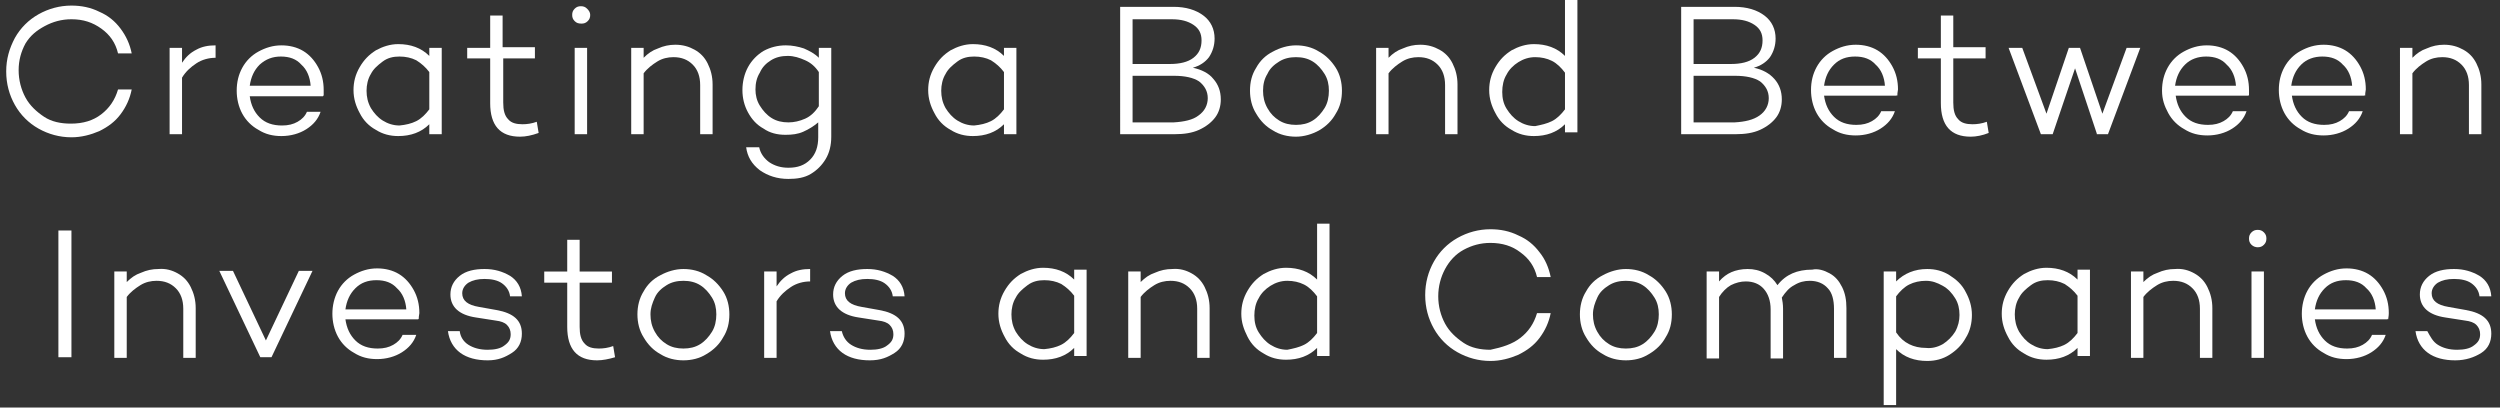 <?xml version="1.0" encoding="utf-8"?>
<!-- Generator: Adobe Illustrator 23.0.6, SVG Export Plug-In . SVG Version: 6.00 Build 0)  -->
<svg version="1.1" id="レイヤー_1" xmlns="http://www.w3.org/2000/svg" xmlns:xlink="http://www.w3.org/1999/xlink" x="0px"
	 y="0px" viewBox="0 0 402.4 65.6" style="enable-background:new 0 0 402.4 65.6;" xml:space="preserve">
<rect x="0" y="0" width="402.4" height="65.6" fill="#333333" stroke="none"/>
<style type="text/css">
	.st0{fill:#FFFFFF;}
</style>
<title>Asset 1</title>
<g>
	<path class="st0" d="M16.3,18.4c1.3-1,2.2-2.3,2.7-4h2.2c-0.3,1.5-0.9,2.8-1.8,4s-2,2-3.4,2.7c-1.4,0.6-2.9,1-4.5,1
		c-1.9,0-3.7-0.5-5.3-1.4c-1.6-0.9-2.9-2.2-3.8-3.8s-1.4-3.4-1.4-5.4c0-2,0.5-3.7,1.4-5.4c0.9-1.6,2.2-2.9,3.8-3.8
		c1.6-0.9,3.4-1.4,5.3-1.4c1.6,0,3.1,0.3,4.5,1c1.4,0.6,2.5,1.5,3.4,2.7s1.5,2.5,1.8,4H19c-0.4-1.7-1.3-3-2.7-4s-2.9-1.5-4.8-1.5
		c-1.6,0-3,0.4-4.3,1.1S4.9,5.7,4.1,7C3.4,8.3,3,9.7,3,11.3c0,1.6,0.4,3.1,1.1,4.4c0.7,1.3,1.8,2.3,3,3.1s2.7,1.1,4.3,1.1
		C13.4,19.9,15,19.4,16.3,18.4z"/>
	<path class="st0" d="M31.6,8c0.9-0.5,1.9-0.7,3.1-0.7v2c-1.1,0-2.2,0.3-3.1,0.9c-0.9,0.6-1.7,1.3-2.3,2.3v9.1h-2V7.7h2v2.4
		C29.9,9.2,30.6,8.5,31.6,8z"/>
	<path class="st0" d="M52.1,15.4L52,15.4v0.1H40.2c0.2,1.4,0.7,2.5,1.6,3.4c0.9,0.9,2.1,1.3,3.6,1.3c1,0,1.8-0.2,2.5-0.6
		c0.7-0.4,1.2-0.9,1.5-1.6h2.2c-0.4,1.2-1.2,2.1-2.3,2.8c-1.1,0.7-2.5,1.1-4,1.1c-1.4,0-2.6-0.3-3.7-1c-1.1-0.6-2-1.5-2.6-2.6
		s-0.9-2.4-0.9-3.7c0-1.4,0.3-2.6,0.9-3.7c0.6-1.1,1.5-2,2.6-2.6c1.1-0.6,2.3-1,3.7-1c1.3,0,2.5,0.3,3.5,0.9c1,0.6,1.8,1.5,2.4,2.6
		c0.6,1.1,0.9,2.3,0.9,3.7C52.1,14.9,52.1,15.2,52.1,15.4z M41.8,10.4c-0.9,0.9-1.4,2-1.6,3.4H50c-0.1-1.4-0.6-2.6-1.5-3.4
		c-0.8-0.9-1.9-1.3-3.3-1.3C43.9,9.1,42.8,9.5,41.8,10.4z"/>
	<path class="st0" d="M69.1,21.5V20c-1.3,1.3-3,1.9-5,1.9c-1.3,0-2.5-0.3-3.6-1c-1.1-0.6-2-1.5-2.6-2.7c-0.6-1.1-1-2.3-1-3.7
		c0-1.3,0.3-2.5,1-3.7s1.5-2,2.6-2.7c1.1-0.6,2.3-1,3.6-1c2,0,3.7,0.6,5,1.9V7.7h2v13.9H69.1z M67,19.5c0.8-0.4,1.5-1.1,2.1-1.9v-6
		c-0.6-0.8-1.3-1.4-2.1-1.9c-0.8-0.4-1.7-0.6-2.7-0.6c-1,0-1.9,0.2-2.7,0.8s-1.5,1.2-1.9,2c-0.5,0.8-0.7,1.8-0.7,2.7
		c0,1,0.2,1.9,0.7,2.8c0.5,0.8,1.1,1.5,1.9,2c0.8,0.5,1.7,0.8,2.7,0.8C65.3,20.1,66.2,19.9,67,19.5z"/>
	<path class="st0" d="M83.7,22c-3.2,0-4.8-1.8-4.8-5.4V9.4h-3.7V7.7h3.7V2.5h2v5.1h5.2v1.8H81v7.1c0,1.2,0.2,2.1,0.8,2.7
		c0.5,0.6,1.3,0.8,2.3,0.8c0.7,0,1.5-0.1,2.3-0.4l0.3,1.8C85.6,21.8,84.6,22,83.7,22z"/>
	<path class="st0" d="M92.5,3.4c-0.3-0.3-0.4-0.6-0.4-1c0-0.4,0.1-0.7,0.4-1c0.3-0.3,0.6-0.4,1-0.4c0.4,0,0.7,0.1,1,0.4S95,2,95,2.4
		c0,0.4-0.1,0.7-0.4,1c-0.3,0.3-0.6,0.4-1,0.4C93.1,3.8,92.8,3.7,92.5,3.4z M92.5,21.5V7.7h2v13.9H92.5z"/>
	<path class="st0" d="M111.8,8c0.9,0.5,1.6,1.2,2.1,2.2s0.8,2.1,0.8,3.4v8h-2v-7.9c0-1.4-0.4-2.5-1.2-3.3c-0.8-0.8-1.8-1.2-3.1-1.2
		c-0.9,0-1.8,0.2-2.6,0.7c-0.8,0.5-1.6,1.1-2.2,1.9v9.8h-2V7.7h2v1.6c0.7-0.7,1.4-1.2,2.3-1.5c0.9-0.4,1.8-0.6,2.8-0.6
		C109.9,7.2,110.9,7.5,111.8,8z"/>
	<path class="st0" d="M132.9,25.6c-0.6,1-1.4,1.8-2.4,2.4c-1,0.6-2.2,0.8-3.6,0.8c-1.8,0-3.3-0.5-4.6-1.4c-1.3-1-2-2.2-2.2-3.7h2.1
		c0.2,1,0.8,1.8,1.6,2.4c0.9,0.6,1.9,0.9,3.1,0.9c1.5,0,2.6-0.4,3.5-1.3c0.9-0.9,1.3-2.1,1.3-3.6h0v-2.4c-0.7,0.6-1.5,1.1-2.4,1.5
		c-0.9,0.4-1.8,0.5-2.9,0.5c-1.3,0-2.5-0.3-3.5-1c-1.1-0.6-1.9-1.5-2.5-2.6c-0.6-1.1-0.9-2.3-0.9-3.6c0-1.3,0.3-2.6,0.9-3.7
		c0.6-1.1,1.5-2,2.5-2.6c1.1-0.6,2.3-0.9,3.6-0.9c1,0,2,0.2,2.9,0.5c0.9,0.4,1.7,0.8,2.4,1.5V7.7h2V22
		C133.8,23.4,133.5,24.6,132.9,25.6z M129.6,19.1c0.9-0.4,1.6-1.1,2.2-2v-5.5c-0.6-0.9-1.3-1.5-2.2-1.9S127.8,9,126.8,9
		c-1,0-1.9,0.2-2.7,0.7c-0.8,0.5-1.4,1.1-1.8,2c-0.5,0.8-0.7,1.7-0.7,2.7c0,0.9,0.2,1.8,0.7,2.6c0.5,0.8,1.1,1.5,1.9,2
		c0.8,0.5,1.7,0.7,2.7,0.7C127.8,19.7,128.7,19.5,129.6,19.1z"/>
	<path class="st0" d="M161.6,21.5V20c-1.3,1.3-3,1.9-5,1.9c-1.3,0-2.5-0.3-3.6-1c-1.1-0.6-2-1.5-2.6-2.7c-0.6-1.1-1-2.3-1-3.7
		c0-1.3,0.3-2.5,1-3.7s1.5-2,2.6-2.7c1.1-0.6,2.3-1,3.6-1c2,0,3.7,0.6,5,1.9V7.7h2v13.9H161.6z M159.5,19.5c0.8-0.4,1.5-1.1,2.1-1.9
		v-6c-0.6-0.8-1.3-1.4-2.1-1.9c-0.8-0.4-1.7-0.6-2.7-0.6c-1,0-1.9,0.2-2.7,0.8s-1.5,1.2-1.9,2c-0.5,0.8-0.7,1.8-0.7,2.7
		c0,1,0.2,1.9,0.7,2.8c0.5,0.8,1.1,1.5,1.9,2c0.8,0.5,1.7,0.8,2.7,0.8C157.8,20.1,158.7,19.9,159.5,19.5z"/>
	<path class="st0" d="M195.3,12.7c0.8,0.9,1.2,2,1.2,3.3c0,1.1-0.3,2.1-0.9,2.9c-0.6,0.8-1.5,1.5-2.6,2c-1.1,0.5-2.4,0.7-3.9,0.7
		h-8.8V1.1h8.6c2,0,3.6,0.5,4.8,1.4c1.2,0.9,1.8,2.2,1.8,3.7c0,1.1-0.3,2.1-0.9,3c-0.6,0.8-1.5,1.4-2.6,1.7
		C193.4,11.2,194.6,11.8,195.3,12.7z M188.3,10.3c1.6,0,2.9-0.3,3.8-1c0.9-0.7,1.3-1.6,1.3-2.8c0-1.1-0.4-1.9-1.3-2.5
		c-0.9-0.6-2-0.9-3.5-0.9h-6.3v7.2H188.3z M192.9,18.6c1-0.7,1.5-1.7,1.5-2.8c0-1.1-0.5-2-1.4-2.7c-0.9-0.6-2.3-0.9-4-0.9h-6.7v7.5
		h6.6C190.6,19.6,192,19.3,192.9,18.6z"/>
	<path class="st0" d="M212.3,8.3c1.1,0.6,2,1.5,2.7,2.6c0.7,1.1,1,2.4,1,3.7c0,1.4-0.3,2.6-1,3.7c-0.6,1.1-1.5,2-2.7,2.7
		c-1.1,0.6-2.4,1-3.7,1s-2.6-0.3-3.7-1c-1.1-0.6-2-1.5-2.7-2.7c-0.7-1.1-1-2.4-1-3.7c0-1.4,0.3-2.6,1-3.7c0.6-1.1,1.5-2,2.7-2.6
		c1.1-0.6,2.4-1,3.7-1S211.2,7.6,212.3,8.3z M211.3,19.4c0.8-0.5,1.4-1.2,1.9-2s0.7-1.8,0.7-2.8c0-1-0.2-1.9-0.7-2.7
		c-0.5-0.8-1.1-1.5-1.9-2s-1.7-0.7-2.7-0.7c-1,0-1.9,0.2-2.7,0.7c-0.8,0.5-1.5,1.1-1.9,2c-0.5,0.8-0.7,1.7-0.7,2.7
		c0,1,0.2,1.9,0.7,2.8s1.1,1.5,1.9,2c0.8,0.5,1.7,0.7,2.7,0.7S210.5,19.9,211.3,19.4z"/>
	<path class="st0" d="M231.7,8c0.9,0.5,1.6,1.2,2.1,2.2s0.8,2.1,0.8,3.4v8h-2v-7.9c0-1.4-0.4-2.5-1.2-3.3c-0.8-0.8-1.8-1.2-3.1-1.2
		c-0.9,0-1.8,0.2-2.6,0.7c-0.8,0.5-1.6,1.1-2.2,1.9v9.8h-2V7.7h2v1.6c0.7-0.7,1.4-1.2,2.3-1.5c0.9-0.4,1.8-0.6,2.8-0.6
		C229.8,7.2,230.8,7.5,231.7,8z"/>
	<path class="st0" d="M251.9,21.5V20c-1.3,1.3-3,1.9-5,1.9c-1.3,0-2.5-0.3-3.6-1c-1.1-0.6-2-1.5-2.6-2.7c-0.6-1.1-1-2.3-1-3.7
		c0-1.3,0.3-2.5,1-3.7s1.5-2,2.6-2.7c1.1-0.6,2.3-1,3.6-1c2,0,3.7,0.6,5,1.9v-9h2v21.3H251.9z M249.8,19.5c0.8-0.4,1.5-1.1,2.1-1.9
		v-5.9c-0.6-0.8-1.3-1.5-2.1-1.9c-0.8-0.4-1.7-0.6-2.7-0.6c-1,0-1.9,0.3-2.7,0.8c-0.8,0.5-1.5,1.2-1.9,2c-0.5,0.8-0.7,1.8-0.7,2.8
		c0,1,0.2,1.9,0.7,2.7c0.5,0.8,1.1,1.5,1.9,2c0.8,0.5,1.7,0.8,2.7,0.8C248.1,20.1,249,19.9,249.8,19.5z"/>
	<path class="st0" d="M285.6,12.7c0.8,0.9,1.2,2,1.2,3.3c0,1.1-0.3,2.1-0.9,2.9c-0.6,0.8-1.5,1.5-2.6,2c-1.1,0.5-2.4,0.7-3.9,0.7
		h-8.8V1.1h8.6c2,0,3.6,0.5,4.8,1.4c1.2,0.9,1.8,2.2,1.8,3.7c0,1.1-0.3,2.1-0.9,3c-0.6,0.8-1.5,1.4-2.6,1.7
		C283.7,11.2,284.8,11.8,285.6,12.7z M278.6,10.3c1.6,0,2.9-0.3,3.8-1c0.9-0.7,1.3-1.6,1.3-2.8c0-1.1-0.4-1.9-1.3-2.5
		c-0.9-0.6-2-0.9-3.5-0.9h-6.3v7.2H278.6z M283.2,18.6c1-0.7,1.5-1.7,1.5-2.8c0-1.1-0.5-2-1.4-2.7c-0.9-0.6-2.3-0.9-4-0.9h-6.7v7.5
		h6.6C280.9,19.6,282.2,19.3,283.2,18.6z"/>
	<path class="st0" d="M305.4,15.4l-0.1-0.1v0.1h-11.7c0.2,1.4,0.7,2.5,1.6,3.4c0.9,0.9,2.1,1.3,3.6,1.3c1,0,1.8-0.2,2.5-0.6
		c0.7-0.4,1.2-0.9,1.5-1.6h2.2c-0.4,1.2-1.2,2.1-2.3,2.8c-1.1,0.7-2.5,1.1-4,1.1c-1.4,0-2.6-0.3-3.7-1c-1.1-0.6-2-1.5-2.6-2.6
		s-0.9-2.4-0.9-3.7c0-1.4,0.3-2.6,0.9-3.7c0.6-1.1,1.5-2,2.6-2.6c1.1-0.6,2.3-1,3.7-1c1.3,0,2.5,0.3,3.5,0.9c1,0.6,1.8,1.5,2.4,2.6
		c0.6,1.1,0.9,2.3,0.9,3.7C305.4,14.9,305.4,15.2,305.4,15.4z M295.2,10.4c-0.9,0.9-1.4,2-1.6,3.4h9.8c-0.1-1.4-0.6-2.6-1.5-3.4
		c-0.8-0.9-1.9-1.3-3.3-1.3C297.2,9.1,296.1,9.5,295.2,10.4z"/>
	<path class="st0" d="M317.2,22c-3.2,0-4.8-1.8-4.8-5.4V9.4h-3.7V7.7h3.7V2.5h2v5.1h5.2v1.8h-5.2v7.1c0,1.2,0.2,2.1,0.8,2.7
		c0.5,0.6,1.3,0.8,2.3,0.8c0.7,0,1.5-0.1,2.3-0.4l0.3,1.8C319.1,21.8,318.1,22,317.2,22z"/>
	<path class="st0" d="M337.5,21.5L334,11l-3.6,10.6h-1.9l-5.2-13.9h2.2l3.9,10.6L333,7.7h1.8l3.6,10.6l3.9-10.6h2.2l-5.2,13.9H337.5
		z"/>
	<path class="st0" d="M362,15.4l-0.1-0.1v0.1h-11.7c0.2,1.4,0.7,2.5,1.6,3.4c0.9,0.9,2.1,1.3,3.6,1.3c1,0,1.8-0.2,2.5-0.6
		c0.7-0.4,1.2-0.9,1.5-1.6h2.2c-0.4,1.2-1.2,2.1-2.3,2.8c-1.1,0.7-2.5,1.1-4,1.1c-1.4,0-2.6-0.3-3.7-1c-1.1-0.6-2-1.5-2.6-2.6
		S348,16,348,14.6c0-1.4,0.3-2.6,0.9-3.7c0.6-1.1,1.5-2,2.6-2.6c1.1-0.6,2.3-1,3.7-1c1.3,0,2.5,0.3,3.5,0.9c1,0.6,1.8,1.5,2.4,2.6
		c0.6,1.1,0.9,2.3,0.9,3.7C362,14.9,362,15.2,362,15.4z M351.7,10.4c-0.9,0.9-1.4,2-1.6,3.4h9.8c-0.1-1.4-0.6-2.6-1.5-3.4
		c-0.8-0.9-1.9-1.3-3.3-1.3C353.8,9.1,352.6,9.5,351.7,10.4z"/>
	<path class="st0" d="M380.7,15.4l-0.1-0.1v0.1h-11.7c0.2,1.4,0.7,2.5,1.6,3.4c0.9,0.9,2.1,1.3,3.6,1.3c1,0,1.8-0.2,2.5-0.6
		c0.7-0.4,1.2-0.9,1.5-1.6h2.2c-0.4,1.2-1.2,2.1-2.3,2.8c-1.1,0.7-2.5,1.1-4,1.1c-1.4,0-2.6-0.3-3.7-1c-1.1-0.6-2-1.5-2.6-2.6
		s-0.9-2.4-0.9-3.7c0-1.4,0.3-2.6,0.9-3.7c0.6-1.1,1.5-2,2.6-2.6c1.1-0.6,2.3-1,3.7-1c1.3,0,2.5,0.3,3.5,0.9c1,0.6,1.8,1.5,2.4,2.6
		c0.6,1.1,0.9,2.3,0.9,3.7C380.7,14.9,380.7,15.2,380.7,15.4z M370.4,10.4c-0.9,0.9-1.4,2-1.6,3.4h9.8c-0.1-1.4-0.6-2.6-1.5-3.4
		c-0.8-0.9-1.9-1.3-3.3-1.3C372.5,9.1,371.3,9.5,370.4,10.4z"/>
	<path class="st0" d="M396.5,8c0.9,0.5,1.6,1.2,2.1,2.2s0.8,2.1,0.8,3.4v8h-2v-7.9c0-1.4-0.4-2.5-1.2-3.3c-0.8-0.8-1.8-1.2-3.1-1.2
		c-0.9,0-1.8,0.2-2.6,0.7c-0.8,0.5-1.6,1.1-2.2,1.9v9.8h-2V7.7h2v1.6c0.7-0.7,1.4-1.2,2.3-1.5c0.9-0.4,1.8-0.6,2.8-0.6
		C394.6,7.2,395.6,7.5,396.5,8z"/>
	<path class="st0" d="M9.4,57.5V37.1h2.1v20.4H9.4z"/>
	<path class="st0" d="M28.6,44c0.9,0.5,1.6,1.2,2.1,2.2s0.8,2.1,0.8,3.4v8h-2v-7.9c0-1.4-0.4-2.5-1.2-3.3c-0.8-0.8-1.8-1.2-3.1-1.2
		c-0.9,0-1.8,0.2-2.6,0.7s-1.6,1.1-2.2,1.9v9.8h-2V43.7h2v1.7c0.7-0.7,1.4-1.2,2.3-1.5c0.9-0.4,1.8-0.6,2.8-0.6
		C26.7,43.2,27.7,43.5,28.6,44z"/>
	<path class="st0" d="M41.9,57.5l-6.6-13.9h2.2l5.3,11.2l5.3-11.2h2.2l-6.6,13.9H41.9z"/>
	<path class="st0" d="M67.4,51.4l-0.1-0.1v0.1H55.6c0.2,1.4,0.7,2.5,1.6,3.4s2.1,1.3,3.6,1.3c1,0,1.8-0.2,2.5-0.6s1.2-0.9,1.5-1.6
		H67c-0.4,1.2-1.2,2.1-2.3,2.8c-1.1,0.7-2.5,1.1-4,1.1c-1.4,0-2.6-0.3-3.7-1c-1.1-0.6-2-1.5-2.6-2.6s-0.9-2.4-0.9-3.7
		s0.3-2.6,0.9-3.7c0.6-1.1,1.5-2,2.6-2.6c1.1-0.6,2.3-1,3.7-1c1.3,0,2.5,0.3,3.5,0.9c1,0.6,1.8,1.5,2.4,2.6c0.6,1.1,0.9,2.3,0.9,3.7
		C67.4,50.9,67.4,51.2,67.4,51.4z M57.2,46.4c-0.9,0.9-1.4,2-1.6,3.4h9.8c-0.1-1.4-0.6-2.6-1.5-3.4c-0.8-0.9-1.9-1.3-3.3-1.3
		C59.2,45.1,58.1,45.5,57.2,46.4z"/>
	<path class="st0" d="M75.4,55.5c0.8,0.5,1.8,0.8,3.1,0.8c1.1,0,2.1-0.2,2.7-0.7c0.7-0.5,1-1,1-1.8c0-0.6-0.2-1.1-0.6-1.5
		c-0.4-0.4-1-0.6-1.8-0.7l-3.2-0.5c-2.7-0.4-4.1-1.7-4.1-3.7c0-1.2,0.5-2.2,1.5-3s2.4-1.1,4-1.1c1.6,0,2.9,0.4,4.1,1.1
		c1.1,0.7,1.8,1.8,1.9,3.3h-1.9c-0.1-0.9-0.6-1.6-1.3-2.1c-0.7-0.5-1.7-0.7-2.8-0.7c-1.1,0-1.9,0.2-2.6,0.6c-0.6,0.4-1,1-1,1.7
		c0,1.2,0.9,1.9,2.7,2.2l2.8,0.5c2.8,0.5,4.1,1.7,4.1,3.8c0,1.3-0.5,2.4-1.6,3.1S80.2,58,78.5,58c-1.8,0-3.3-0.4-4.4-1.2
		c-1.1-0.8-1.8-2-2-3.5h1.9C74.1,54.2,74.6,55,75.4,55.5z"/>
	<path class="st0" d="M96.1,58c-3.2,0-4.8-1.8-4.8-5.4v-7.1h-3.7v-1.8h3.7v-5.1h2v5.1h5.2v1.8h-5.2v7.1c0,1.2,0.2,2.1,0.8,2.7
		c0.5,0.6,1.3,0.8,2.3,0.8c0.7,0,1.5-0.1,2.3-0.4l0.3,1.8C98,57.8,97,58,96.1,58z"/>
	<path class="st0" d="M113.7,44.3c1.1,0.6,2,1.5,2.7,2.6c0.7,1.1,1,2.4,1,3.7c0,1.4-0.3,2.6-1,3.7c-0.6,1.1-1.5,2-2.7,2.7
		c-1.1,0.7-2.4,1-3.7,1s-2.6-0.3-3.7-1c-1.1-0.6-2-1.5-2.7-2.7c-0.7-1.1-1-2.4-1-3.7s0.3-2.6,1-3.7c0.6-1.1,1.5-2,2.7-2.6
		c1.1-0.6,2.4-1,3.7-1S112.6,43.6,113.7,44.3z M112.7,55.4c0.8-0.5,1.4-1.2,1.9-2c0.5-0.8,0.7-1.8,0.7-2.8c0-1-0.2-1.9-0.7-2.7
		s-1.1-1.5-1.9-2c-0.8-0.5-1.7-0.7-2.7-0.7c-1,0-1.9,0.2-2.7,0.7c-0.8,0.5-1.5,1.1-1.9,2s-0.7,1.7-0.7,2.7c0,1,0.2,1.9,0.7,2.8
		c0.5,0.9,1.1,1.5,1.9,2c0.8,0.5,1.7,0.7,2.7,0.7S111.9,55.9,112.7,55.4z"/>
	<path class="st0" d="M127.3,44c0.9-0.5,1.9-0.7,3.1-0.7v2c-1.1,0-2.2,0.3-3.1,0.9c-0.9,0.6-1.7,1.3-2.3,2.3v9.1h-2V43.7h2v2.4
		C125.6,45.2,126.3,44.5,127.3,44z"/>
	<path class="st0" d="M137,55.5c0.8,0.5,1.8,0.8,3.1,0.8c1.1,0,2.1-0.2,2.7-0.7c0.7-0.5,1-1,1-1.8c0-0.6-0.2-1.1-0.6-1.5
		c-0.4-0.4-1-0.6-1.8-0.7l-3.2-0.5c-2.7-0.4-4.1-1.7-4.1-3.7c0-1.2,0.5-2.2,1.5-3s2.4-1.1,4-1.1c1.6,0,2.9,0.4,4.1,1.1
		c1.1,0.7,1.8,1.8,1.9,3.3h-1.9c-0.1-0.9-0.6-1.6-1.3-2.1c-0.7-0.5-1.7-0.7-2.8-0.7c-1.1,0-1.9,0.2-2.6,0.6c-0.6,0.4-1,1-1,1.7
		c0,1.2,0.9,1.9,2.7,2.2l2.8,0.5c2.8,0.5,4.1,1.7,4.1,3.8c0,1.3-0.5,2.4-1.6,3.1S141.8,58,140,58c-1.8,0-3.3-0.4-4.4-1.2
		c-1.1-0.8-1.8-2-2-3.5h1.9C135.7,54.2,136.2,55,137,55.5z"/>
	<path class="st0" d="M172.9,57.5V56c-1.3,1.3-3,1.9-5,1.9c-1.3,0-2.5-0.3-3.6-1c-1.1-0.6-2-1.5-2.6-2.7c-0.6-1.1-1-2.3-1-3.7
		c0-1.3,0.3-2.5,1-3.7s1.5-2,2.6-2.7c1.1-0.6,2.3-1,3.6-1c2,0,3.7,0.6,5,1.9v-1.6h2v13.9H172.9z M170.8,55.5
		c0.8-0.4,1.5-1.1,2.1-1.9v-6c-0.6-0.8-1.3-1.4-2.1-1.9c-0.8-0.4-1.7-0.6-2.7-0.6c-1,0-1.9,0.2-2.7,0.8s-1.5,1.2-1.9,2
		c-0.5,0.8-0.7,1.8-0.7,2.7c0,1,0.2,1.9,0.7,2.8c0.5,0.8,1.1,1.5,1.9,2s1.7,0.8,2.7,0.8C169.1,56.1,170,55.9,170.8,55.5z"/>
	<path class="st0" d="M191.8,44c0.9,0.5,1.6,1.2,2.1,2.2s0.8,2.1,0.8,3.4v8h-2v-7.9c0-1.4-0.4-2.5-1.2-3.3c-0.8-0.8-1.8-1.2-3.1-1.2
		c-0.9,0-1.8,0.2-2.6,0.7s-1.6,1.1-2.2,1.9v9.8h-2V43.7h2v1.7c0.7-0.7,1.4-1.2,2.3-1.5c0.9-0.4,1.8-0.6,2.8-0.6
		C189.9,43.2,190.9,43.5,191.8,44z"/>
	<path class="st0" d="M212,57.5V56c-1.3,1.3-3,1.9-5,1.9c-1.3,0-2.5-0.3-3.6-1c-1.1-0.6-2-1.5-2.6-2.7s-1-2.3-1-3.7
		c0-1.3,0.3-2.5,1-3.7s1.5-2,2.6-2.7c1.1-0.6,2.3-1,3.6-1c2,0,3.7,0.6,5,1.9v-9h2v21.3H212z M209.9,55.5c0.8-0.4,1.5-1.1,2.1-1.9
		v-5.9c-0.6-0.8-1.3-1.5-2.1-1.9c-0.8-0.4-1.7-0.6-2.7-0.6c-1,0-1.9,0.3-2.7,0.8c-0.8,0.5-1.5,1.2-1.9,2c-0.5,0.8-0.7,1.8-0.7,2.8
		c0,1,0.2,1.9,0.7,2.7c0.5,0.8,1.1,1.5,1.9,2c0.8,0.5,1.7,0.8,2.7,0.8C208.2,56.1,209.1,55.9,209.9,55.5z"/>
	<path class="st0" d="M244.7,54.4c1.3-1,2.2-2.3,2.7-4h2.2c-0.3,1.5-0.9,2.8-1.8,4s-2,2-3.4,2.7c-1.4,0.6-2.9,1-4.5,1
		c-1.9,0-3.7-0.5-5.3-1.4c-1.6-0.9-2.9-2.2-3.8-3.8s-1.4-3.4-1.4-5.4c0-2,0.5-3.8,1.4-5.4s2.2-2.9,3.8-3.8c1.6-0.9,3.4-1.4,5.3-1.4
		c1.6,0,3.1,0.3,4.5,1c1.4,0.6,2.5,1.5,3.4,2.7c0.9,1.1,1.5,2.5,1.8,4h-2.2c-0.4-1.7-1.3-3-2.7-4c-1.3-1-2.9-1.5-4.8-1.5
		c-1.6,0-3,0.4-4.3,1.1s-2.3,1.8-3,3.1c-0.7,1.3-1.1,2.8-1.1,4.4c0,1.6,0.4,3.1,1.1,4.4c0.7,1.3,1.8,2.3,3,3.1s2.7,1.1,4.3,1.1
		C241.8,55.9,243.4,55.4,244.7,54.4z"/>
	<path class="st0" d="M265.4,44.3c1.1,0.6,2,1.5,2.7,2.6c0.7,1.1,1,2.4,1,3.7c0,1.4-0.3,2.6-1,3.7c-0.6,1.1-1.5,2-2.7,2.7
		c-1.1,0.7-2.4,1-3.7,1s-2.6-0.3-3.7-1c-1.1-0.6-2-1.5-2.7-2.7c-0.7-1.1-1-2.4-1-3.7s0.3-2.6,1-3.7c0.6-1.1,1.5-2,2.7-2.6
		c1.1-0.6,2.4-1,3.7-1S264.3,43.6,265.4,44.3z M264.4,55.4c0.8-0.5,1.4-1.2,1.9-2c0.5-0.8,0.7-1.8,0.7-2.8c0-1-0.2-1.9-0.7-2.7
		s-1.1-1.5-1.9-2c-0.8-0.5-1.7-0.7-2.7-0.7c-1,0-1.9,0.2-2.7,0.7c-0.8,0.5-1.5,1.1-1.9,2s-0.7,1.7-0.7,2.7c0,1,0.2,1.9,0.7,2.8
		c0.5,0.9,1.1,1.5,1.9,2c0.8,0.5,1.7,0.7,2.7,0.7S263.6,55.9,264.4,55.4z"/>
	<path class="st0" d="M294.5,44c0.9,0.5,1.5,1.2,2,2.2c0.5,1,0.7,2.1,0.7,3.4v8h-2v-7.9c0-1.4-0.3-2.6-1-3.3
		c-0.7-0.8-1.7-1.2-2.9-1.2c-0.9,0-1.7,0.2-2.5,0.7c-0.8,0.4-1.4,1.1-2,2c0.1,0.5,0.2,1.1,0.2,1.8v8h-2v-7.9c0-1.4-0.4-2.5-1.1-3.3
		c-0.7-0.8-1.7-1.2-2.9-1.2c-0.8,0-1.6,0.2-2.4,0.6c-0.7,0.4-1.4,1.1-1.9,1.9v9.9h-2V43.7h2v1.6c0.6-0.7,1.3-1.2,2-1.5
		c0.7-0.3,1.6-0.5,2.6-0.5c1,0,1.9,0.2,2.8,0.7s1.5,1.1,2,1.9c0.7-0.9,1.5-1.5,2.4-1.9c0.9-0.4,2-0.6,3.2-0.6
		C292.6,43.2,293.6,43.5,294.5,44z"/>
	<path class="st0" d="M313.8,44.3c1.1,0.7,2,1.5,2.6,2.7c0.6,1.1,1,2.3,1,3.7c0,1.3-0.3,2.6-1,3.7c-0.6,1.1-1.5,2-2.6,2.7
		s-2.3,1-3.6,1c-2,0-3.7-0.6-5-1.9v9h-2V43.7h2v1.6c1.3-1.3,3-2,5-2C311.5,43.3,312.7,43.6,313.8,44.3z M312.7,55.4
		c0.8-0.5,1.5-1.2,2-2c0.5-0.9,0.7-1.8,0.7-2.7c0-1-0.2-1.9-0.7-2.7c-0.5-0.8-1.1-1.5-2-2s-1.7-0.8-2.7-0.8c-1,0-1.9,0.2-2.7,0.6
		c-0.8,0.4-1.5,1.1-2.1,1.9v5.8c0.6,0.9,1.3,1.5,2.1,1.9c0.8,0.4,1.7,0.6,2.7,0.6C310.9,56.1,311.8,55.9,312.7,55.4z"/>
	<path class="st0" d="M334.4,57.5V56c-1.3,1.3-3,1.9-5,1.9c-1.3,0-2.5-0.3-3.6-1c-1.1-0.6-2-1.5-2.6-2.7c-0.6-1.1-1-2.3-1-3.7
		c0-1.3,0.3-2.5,1-3.7s1.5-2,2.6-2.7c1.1-0.6,2.3-1,3.6-1c2,0,3.7,0.6,5,1.9v-1.6h2v13.9H334.4z M332.3,55.5
		c0.8-0.4,1.5-1.1,2.1-1.9v-6c-0.6-0.8-1.3-1.4-2.1-1.9c-0.8-0.4-1.7-0.6-2.7-0.6c-1,0-1.9,0.2-2.7,0.8s-1.5,1.2-1.9,2
		c-0.5,0.8-0.7,1.8-0.7,2.7c0,1,0.2,1.9,0.7,2.8c0.5,0.8,1.1,1.5,1.9,2s1.7,0.8,2.7,0.8C330.6,56.1,331.5,55.9,332.3,55.5z"/>
	<path class="st0" d="M353.2,44c0.9,0.5,1.6,1.2,2.1,2.2s0.8,2.1,0.8,3.4v8h-2v-7.9c0-1.4-0.4-2.5-1.2-3.3c-0.8-0.8-1.8-1.2-3.1-1.2
		c-0.9,0-1.8,0.2-2.6,0.7s-1.6,1.1-2.2,1.9v9.8h-2V43.7h2v1.7c0.7-0.7,1.4-1.2,2.3-1.5c0.9-0.4,1.8-0.6,2.8-0.6
		C351.3,43.2,352.3,43.5,353.2,44z"/>
	<path class="st0" d="M362.4,39.4c-0.3-0.3-0.4-0.6-0.4-1c0-0.4,0.1-0.7,0.4-1c0.3-0.3,0.6-0.4,1-0.4c0.4,0,0.7,0.1,1,0.4
		c0.3,0.3,0.4,0.6,0.4,1c0,0.4-0.1,0.7-0.4,1c-0.3,0.3-0.6,0.4-1,0.4C363.1,39.8,362.7,39.7,362.4,39.4z M362.4,57.5V43.7h2v13.9
		H362.4z"/>
	<path class="st0" d="M384.4,51.4l-0.1-0.1v0.1h-11.7c0.2,1.4,0.7,2.5,1.6,3.4s2.1,1.3,3.6,1.3c1,0,1.8-0.2,2.5-0.6s1.2-0.9,1.5-1.6
		h2.2c-0.4,1.2-1.2,2.1-2.3,2.8c-1.1,0.7-2.5,1.1-4,1.1c-1.4,0-2.6-0.3-3.7-1c-1.1-0.6-2-1.5-2.6-2.6s-0.9-2.4-0.9-3.7
		s0.3-2.6,0.9-3.7c0.6-1.1,1.5-2,2.6-2.6c1.1-0.6,2.3-1,3.7-1c1.3,0,2.5,0.3,3.5,0.9c1,0.6,1.8,1.5,2.4,2.6c0.6,1.1,0.9,2.3,0.9,3.7
		C384.5,50.9,384.4,51.2,384.4,51.4z M374.2,46.4c-0.9,0.9-1.4,2-1.6,3.4h9.8c-0.1-1.4-0.6-2.6-1.5-3.4c-0.8-0.9-1.9-1.3-3.3-1.3
		C376.2,45.1,375.1,45.5,374.2,46.4z"/>
	<path class="st0" d="M392.4,55.5c0.8,0.5,1.8,0.8,3.1,0.8c1.1,0,2.1-0.2,2.7-0.7c0.7-0.5,1-1,1-1.8c0-0.6-0.2-1.1-0.6-1.5
		c-0.4-0.4-1-0.6-1.8-0.7l-3.2-0.5c-2.7-0.4-4.1-1.7-4.1-3.7c0-1.2,0.5-2.2,1.5-3s2.4-1.1,4-1.1c1.6,0,2.9,0.4,4.1,1.1
		c1.1,0.7,1.8,1.8,1.9,3.3h-1.9c-0.1-0.9-0.6-1.6-1.3-2.1c-0.7-0.5-1.7-0.7-2.8-0.7c-1.1,0-1.9,0.2-2.6,0.6c-0.6,0.4-1,1-1,1.7
		c0,1.2,0.9,1.9,2.7,2.2l2.8,0.5c2.8,0.5,4.1,1.7,4.1,3.8c0,1.3-0.5,2.4-1.6,3.1s-2.5,1.2-4.2,1.2c-1.8,0-3.3-0.4-4.4-1.2
		c-1.1-0.8-1.8-2-2-3.5h1.9C391.2,54.2,391.6,55,392.4,55.5z"/>
</g>
</svg>
